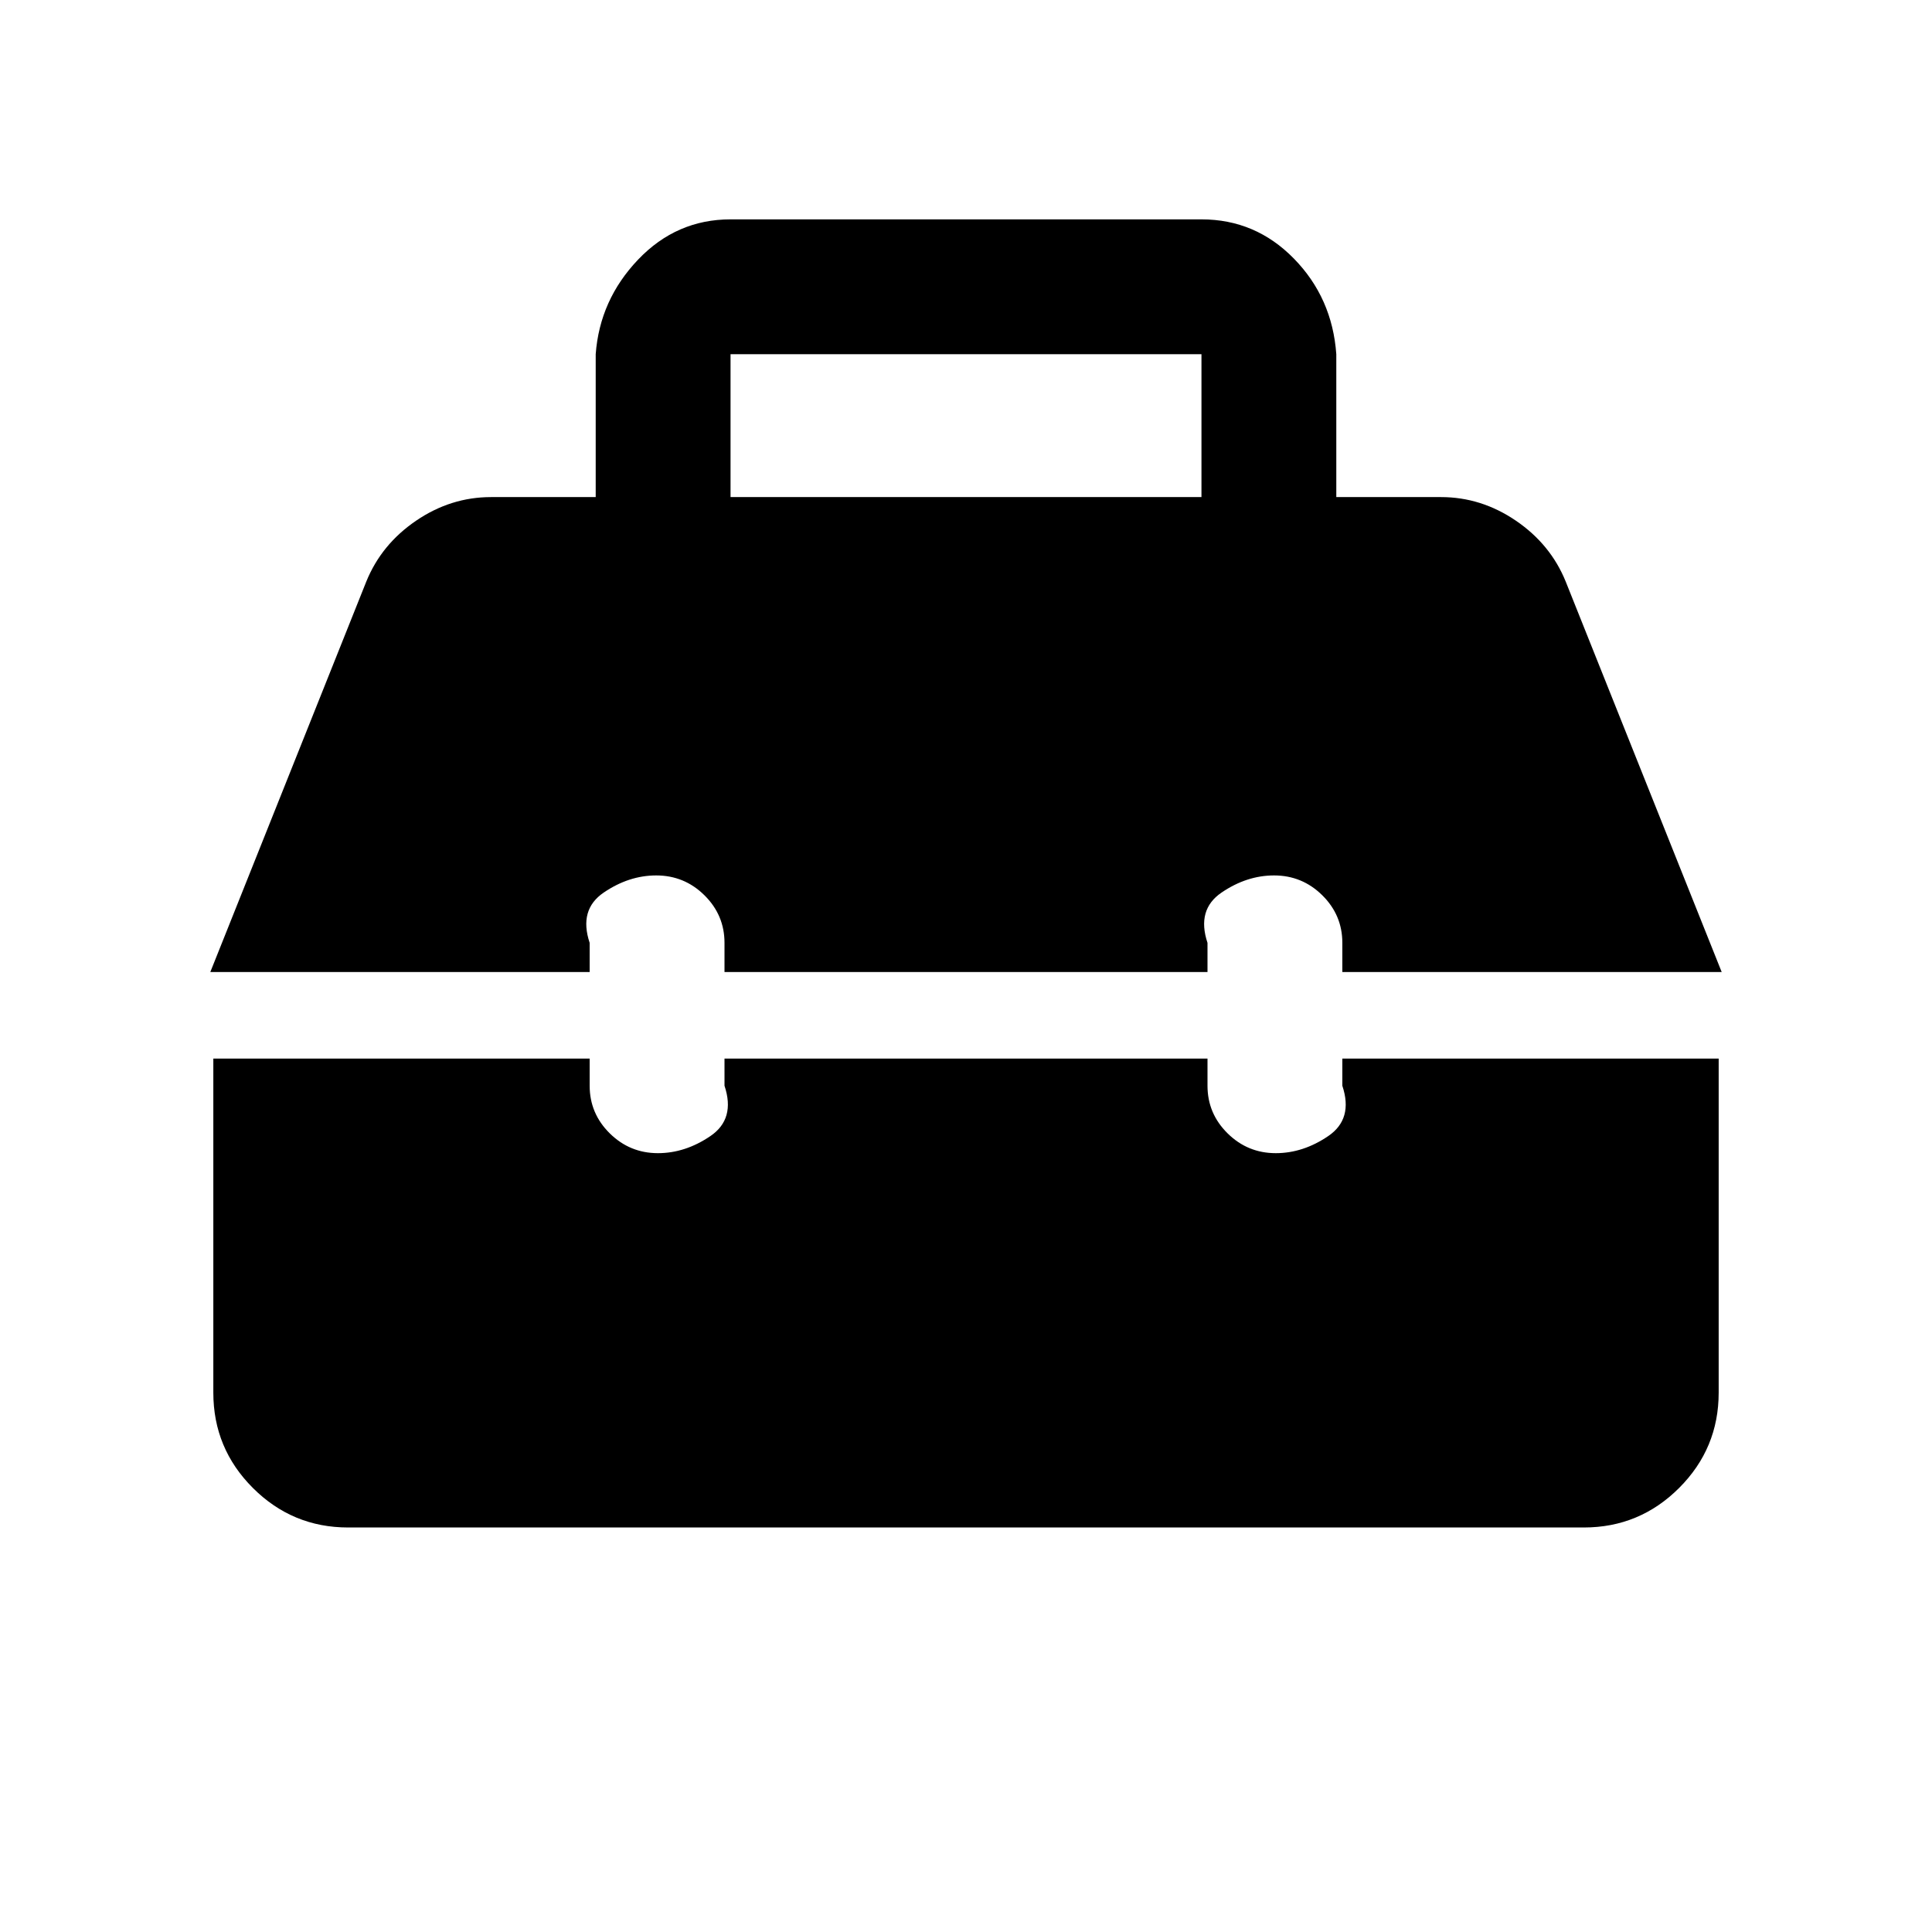 <svg xmlns="http://www.w3.org/2000/svg" height="20" viewBox="0 -960 960 960" width="20"><path d="M173-201q-27.7 0-47.35-19.65Q106-240.3 106-268v-166h187v13.5q0 13.8 9.973 23.65 9.973 9.85 23.956 9.85 13.571 0 26.071-8.5 12.5-8.5 7-25V-434h240v13.5q0 13.8 9.973 23.65 9.973 9.85 23.956 9.85 13.571 0 26.071-8.5 12.5-8.5 7-25V-434h187v166q0 27.7-19.65 47.35Q814.7-201 787-201H173Zm-68.5-276L182-671q7.5-18.5 24.73-30.25T244-713h52v-71q2-27 21.062-47 19.063-20 45.938-20h234q26.875 0 45.938 19.5Q662-812 664-784v71h52q20.04 0 37.27 11.75Q770.5-689.5 778-671l77.5 194H667v-14.5q0-13.8-9.973-23.65-9.973-9.85-23.956-9.85-13.571 0-26.071 8.5-12.5 8.5-7 25v14.5H360v-14.5q0-13.8-9.973-23.65-9.973-9.85-23.956-9.85-13.571 0-26.071 8.5-12.5 8.5-7 25v14.5H104.5ZM363-713h234v-71H363v71Z"/></svg>